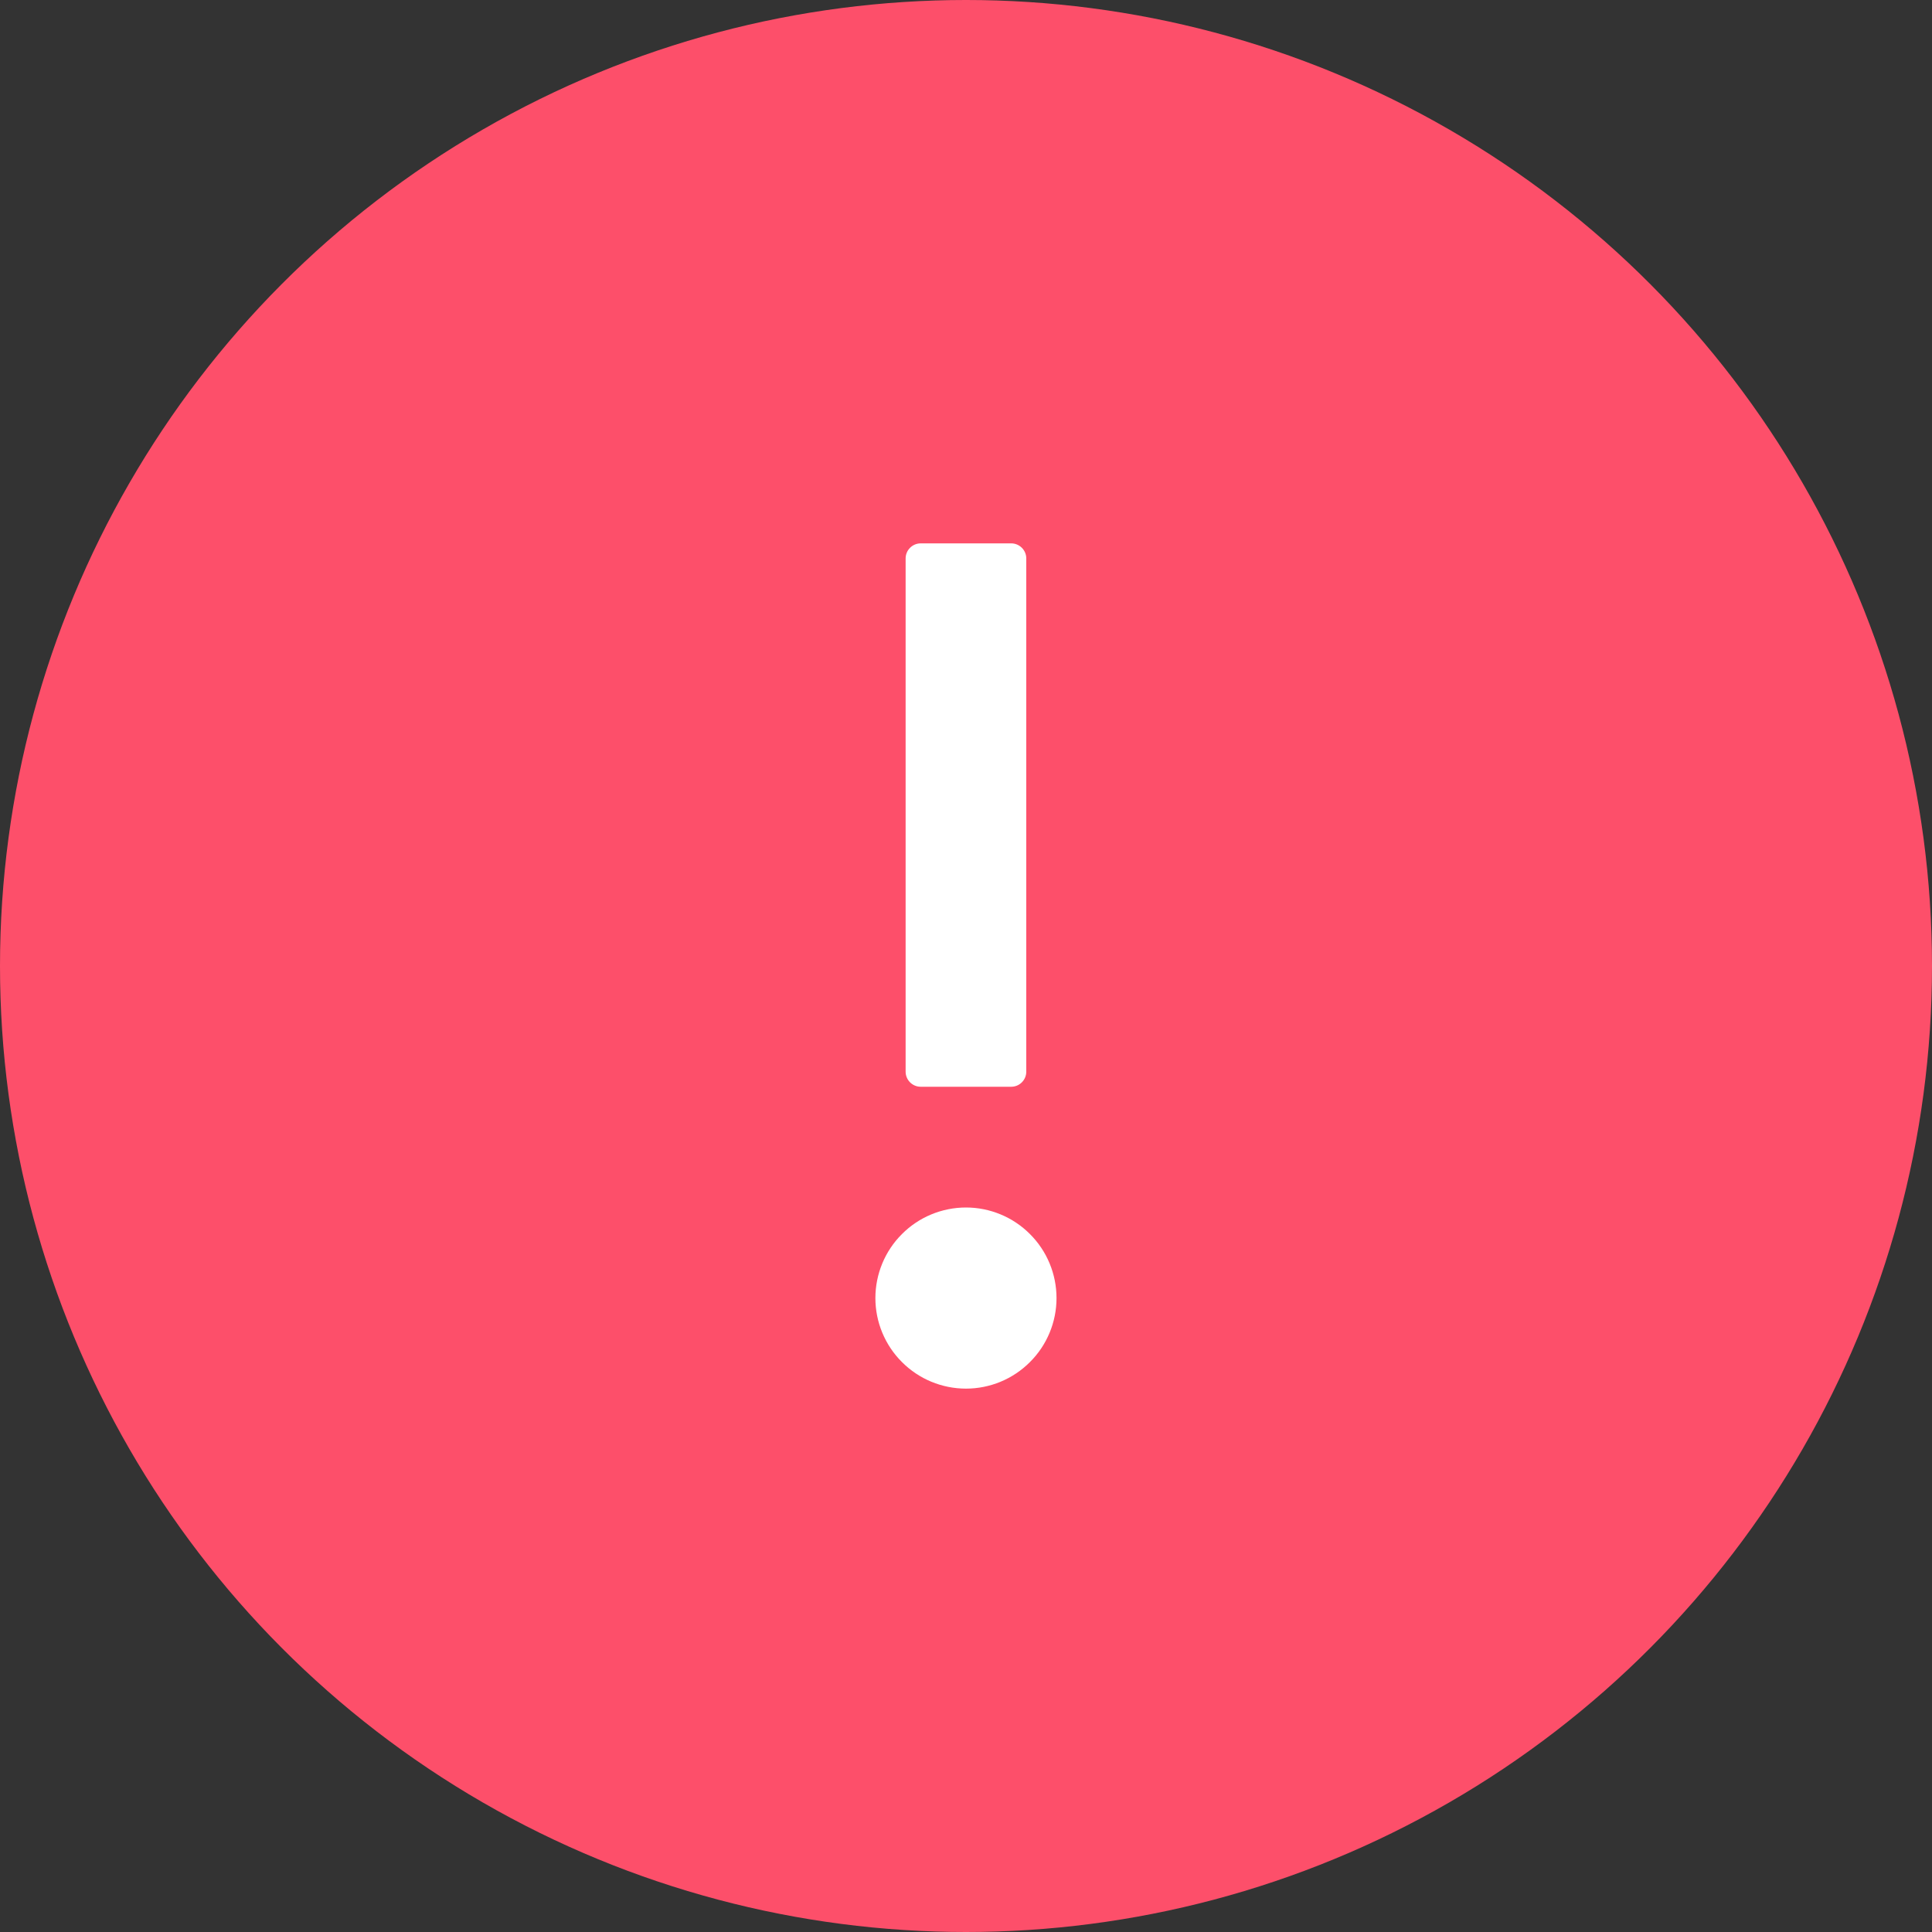 <svg width="20" height="20" viewBox="0 0 20 20" fill="none" xmlns="http://www.w3.org/2000/svg">
<rect x="0" y="0" width="20" height="20" fill="#333333" stroke="none"/>
<circle cx="10" cy="10" r="10" fill="#FD4F6A"/>
<path d="M9.062 13.438C9.062 13.686 9.161 13.925 9.337 14.1C9.512 14.276 9.751 14.375 10 14.375C10.248 14.375 10.487 14.276 10.662 14.1C10.838 13.925 10.937 13.686 10.937 13.438C10.937 13.189 10.838 12.95 10.662 12.775C10.487 12.599 10.248 12.5 10 12.5C9.751 12.5 9.512 12.599 9.337 12.775C9.161 12.95 9.062 13.189 9.062 13.438ZM9.531 11.25H10.468C10.554 11.25 10.624 11.18 10.624 11.094V5.781C10.624 5.695 10.554 5.625 10.468 5.625H9.531C9.445 5.625 9.375 5.695 9.375 5.781V11.094C9.375 11.18 9.445 11.25 9.531 11.25Z" fill="white"/>
</svg>
